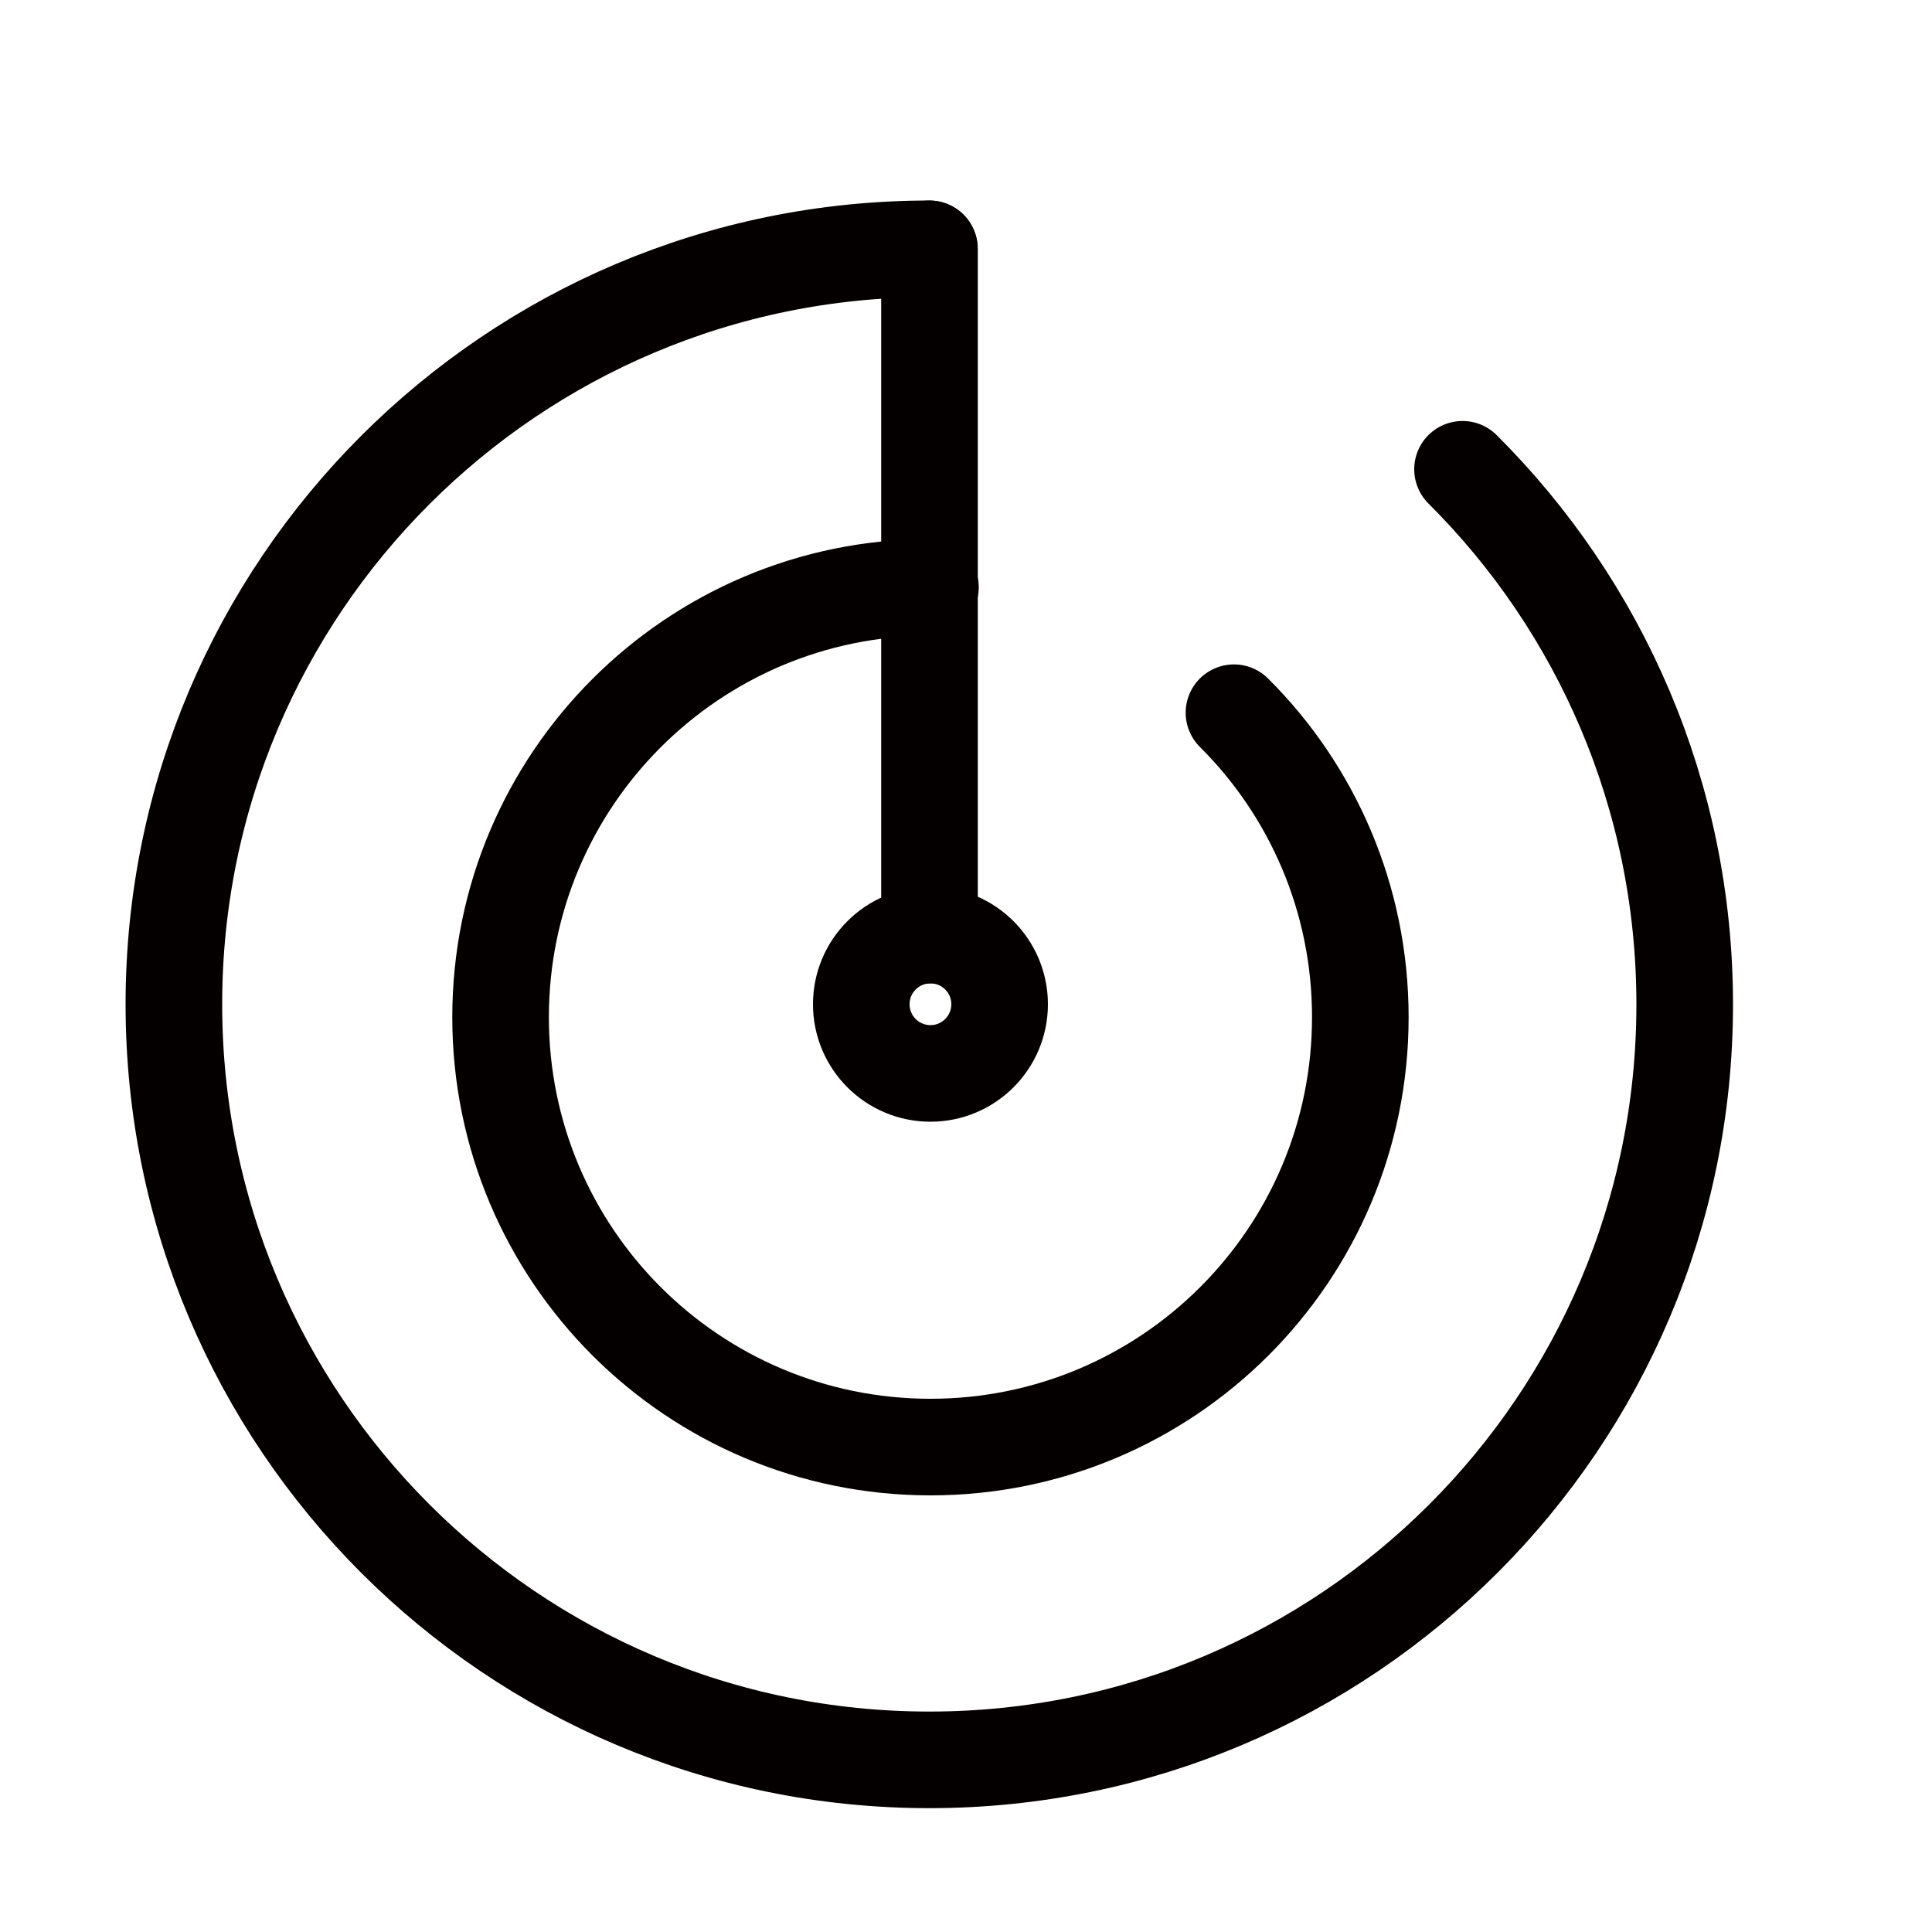 <?xml version="1.0" encoding="utf-8"?>
<!-- Generator: Adobe Illustrator 18.0.0, SVG Export Plug-In . SVG Version: 6.00 Build 0)  -->
<!DOCTYPE svg PUBLIC "-//W3C//DTD SVG 1.1//EN" "http://www.w3.org/Graphics/SVG/1.1/DTD/svg11.dtd">
<svg version="1.1" id="图层_1" xmlns="http://www.w3.org/2000/svg" xmlns:xlink="http://www.w3.org/1999/xlink" x="0px" y="0px"
	 viewBox="0 0 1000 1000" style="enable-background:new 0 0 1000 1000;" xml:space="preserve">
<style type="text/css">
	.st0{fill:none;stroke:#040000;stroke-width:50;stroke-linecap:round;stroke-linejoin:round;stroke-miterlimit:10;}
	.st1{fill:none;stroke:#040000;stroke-width:50;stroke-miterlimit:10;}
	.st2{fill:none;stroke:#040000;stroke-width:50;stroke-linecap:round;stroke-miterlimit:10;}
	.st3{fill:#040000;}
	.st4{fill:none;stroke:#040000;stroke-width:50;stroke-linejoin:round;stroke-miterlimit:10;}
</style>
<path class="st2" d="M757,242.9c71.1,70.8,115,168.8,115,277c0,215.9-175.1,391-391,391S90,735.7,90,519.8s175.1-391,391-391"/>
<path class="st2" d="M638.7,368.9c40.4,40.2,65.4,96,65.4,157.6c0,122.9-99.6,222.5-222.5,222.5s-222.5-99.6-222.5-222.5
	s99.6-222.5,222.5-222.5"/>
<circle class="st2" cx="481.6" cy="519.8" r="35.8"/>
<line class="st2" x1="481.1" y1="128.8" x2="481.1" y2="484"/>
</svg>
